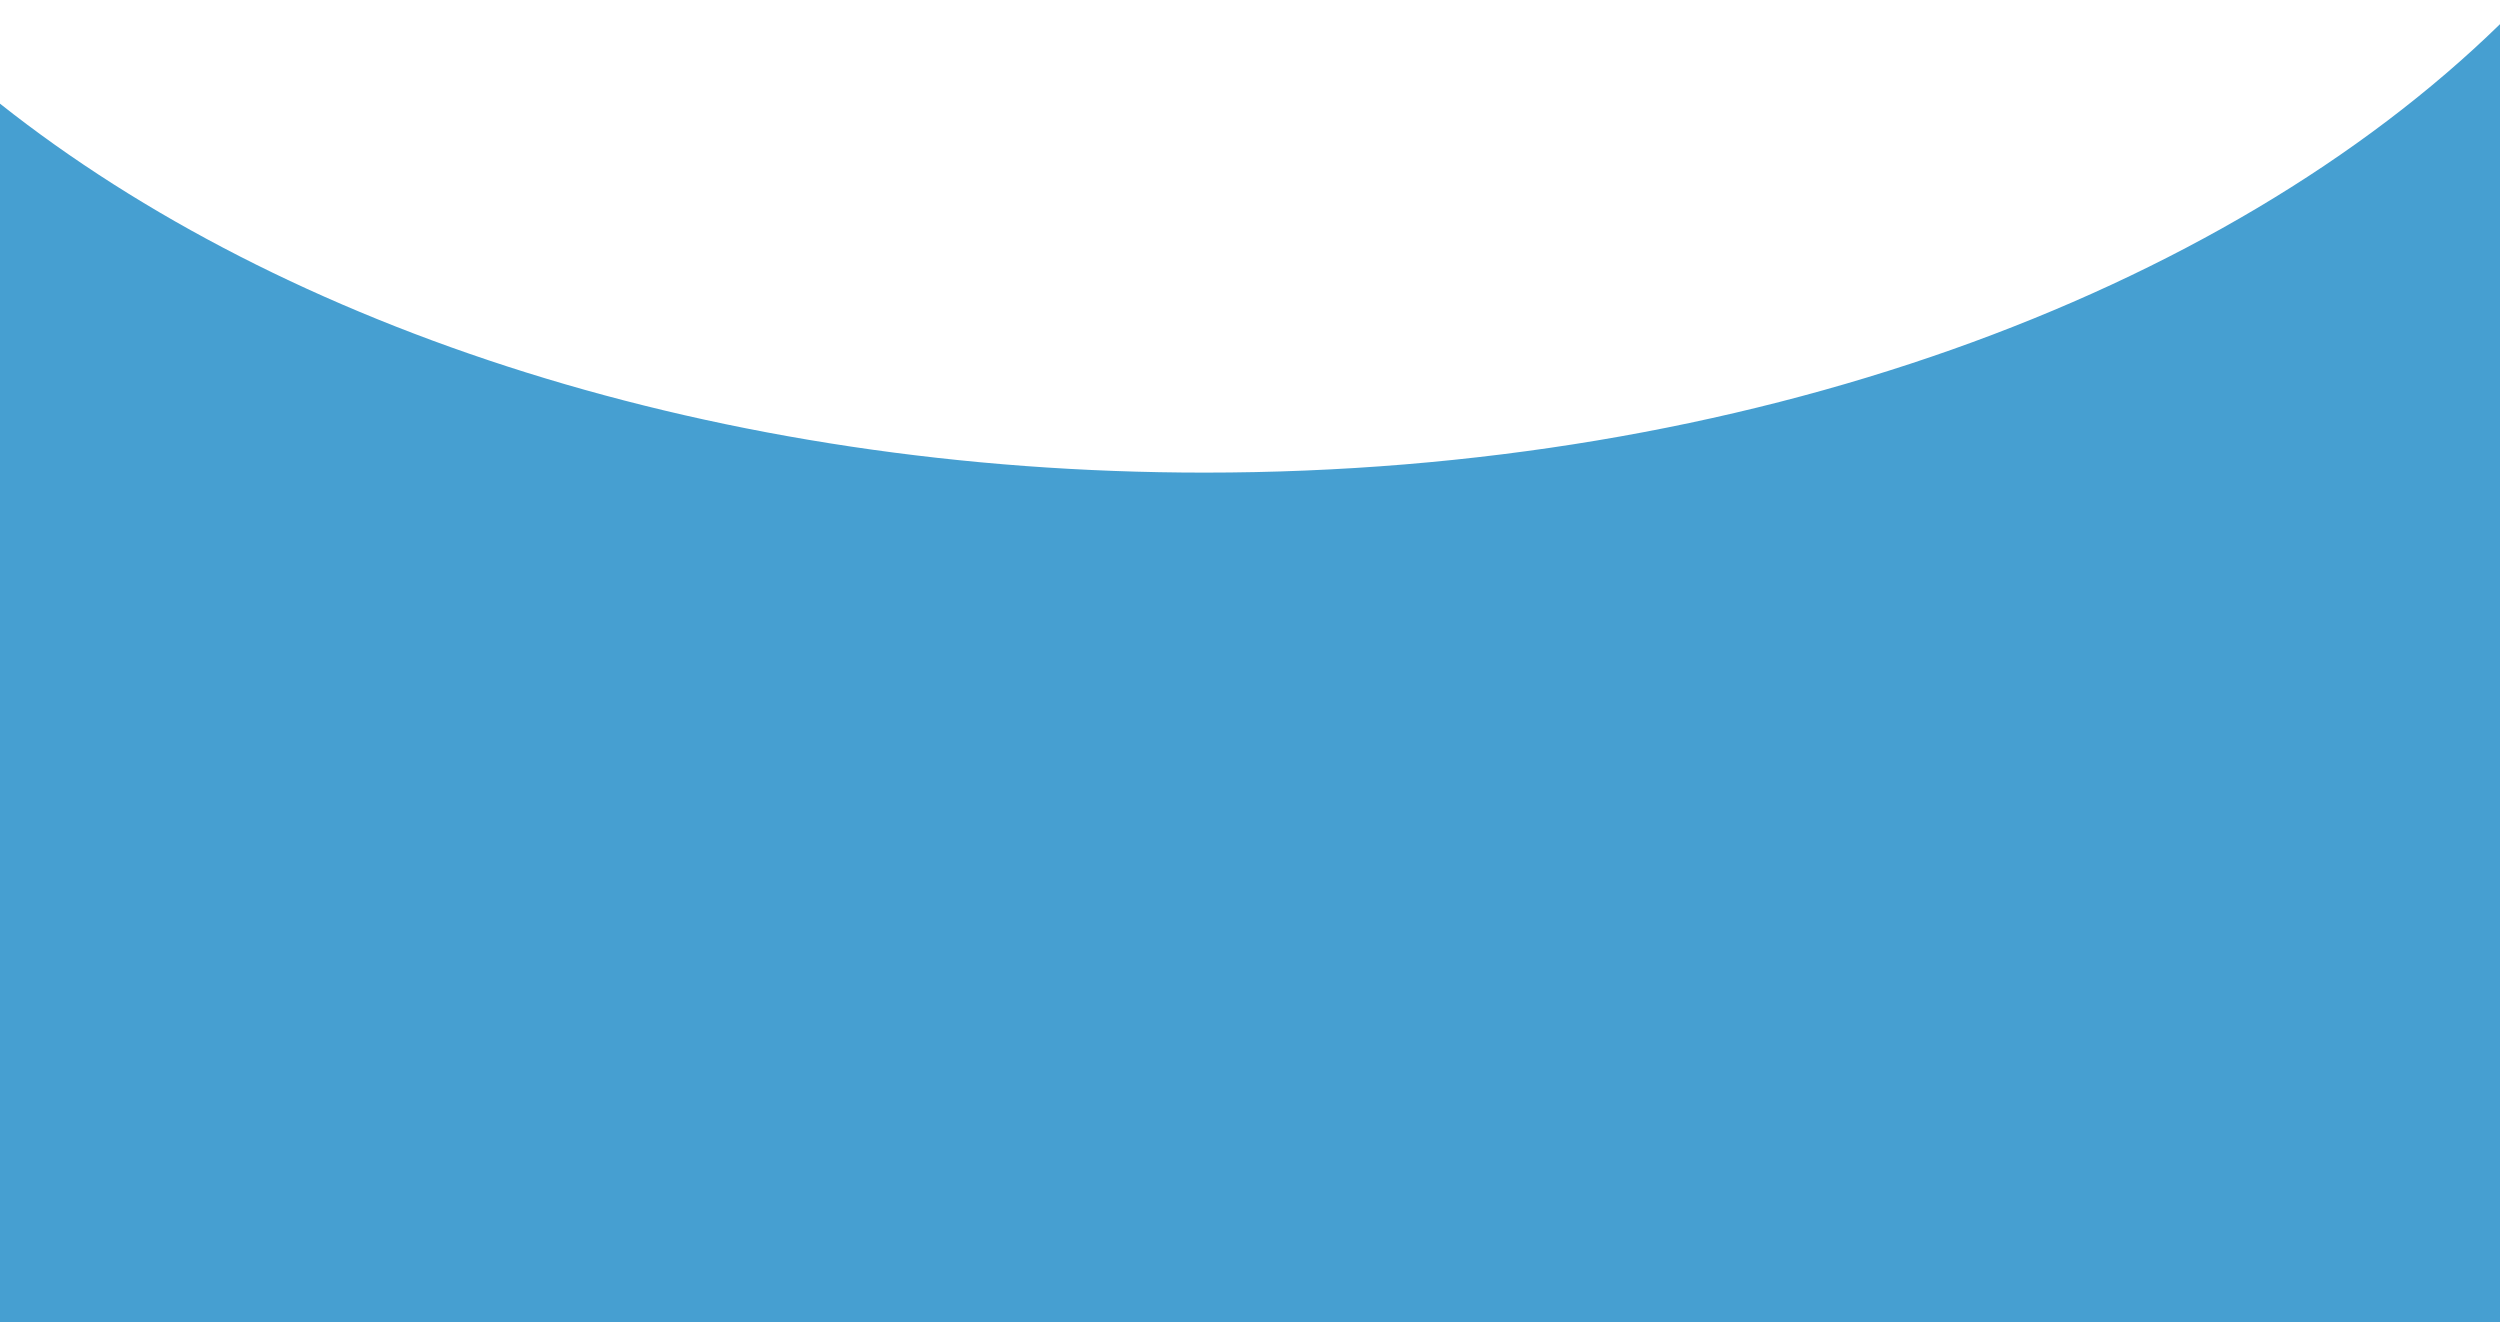 <svg width="414" height="219" viewBox="0 0 414 219" fill="none" xmlns="http://www.w3.org/2000/svg">
<g filter="url(#filter0_d_1_64)">
<path fill-rule="evenodd" clip-rule="evenodd" d="M414 0C368.155 44.732 289.205 74.265 199.5 74.265C118.923 74.265 47.024 50.437 0 13.168L0 218.265H414V0Z" fill="#469FD1"/>
</g>
<defs>
<filter id="filter0_d_1_64" x="-114" y="-110" width="642" height="446.265" filterUnits="userSpaceOnUse" color-interpolation-filters="sRGB">
<feFlood flood-opacity="0" result="BackgroundImageFix"/>
<feColorMatrix in="SourceAlpha" type="matrix" values="0 0 0 0 0 0 0 0 0 0 0 0 0 0 0 0 0 0 127 0" result="hardAlpha"/>
<feOffset dy="4"/>
<feGaussianBlur stdDeviation="57"/>
<feComposite in2="hardAlpha" operator="out"/>
<feColorMatrix type="matrix" values="0 0 0 0 0.231 0 0 0 0 0.349 0 0 0 0 0.596 0 0 0 0.27 0"/>
<feBlend mode="normal" in2="BackgroundImageFix" result="effect1_dropShadow_1_64"/>
<feBlend mode="normal" in="SourceGraphic" in2="effect1_dropShadow_1_64" result="shape"/>
</filter>
</defs>
</svg>
